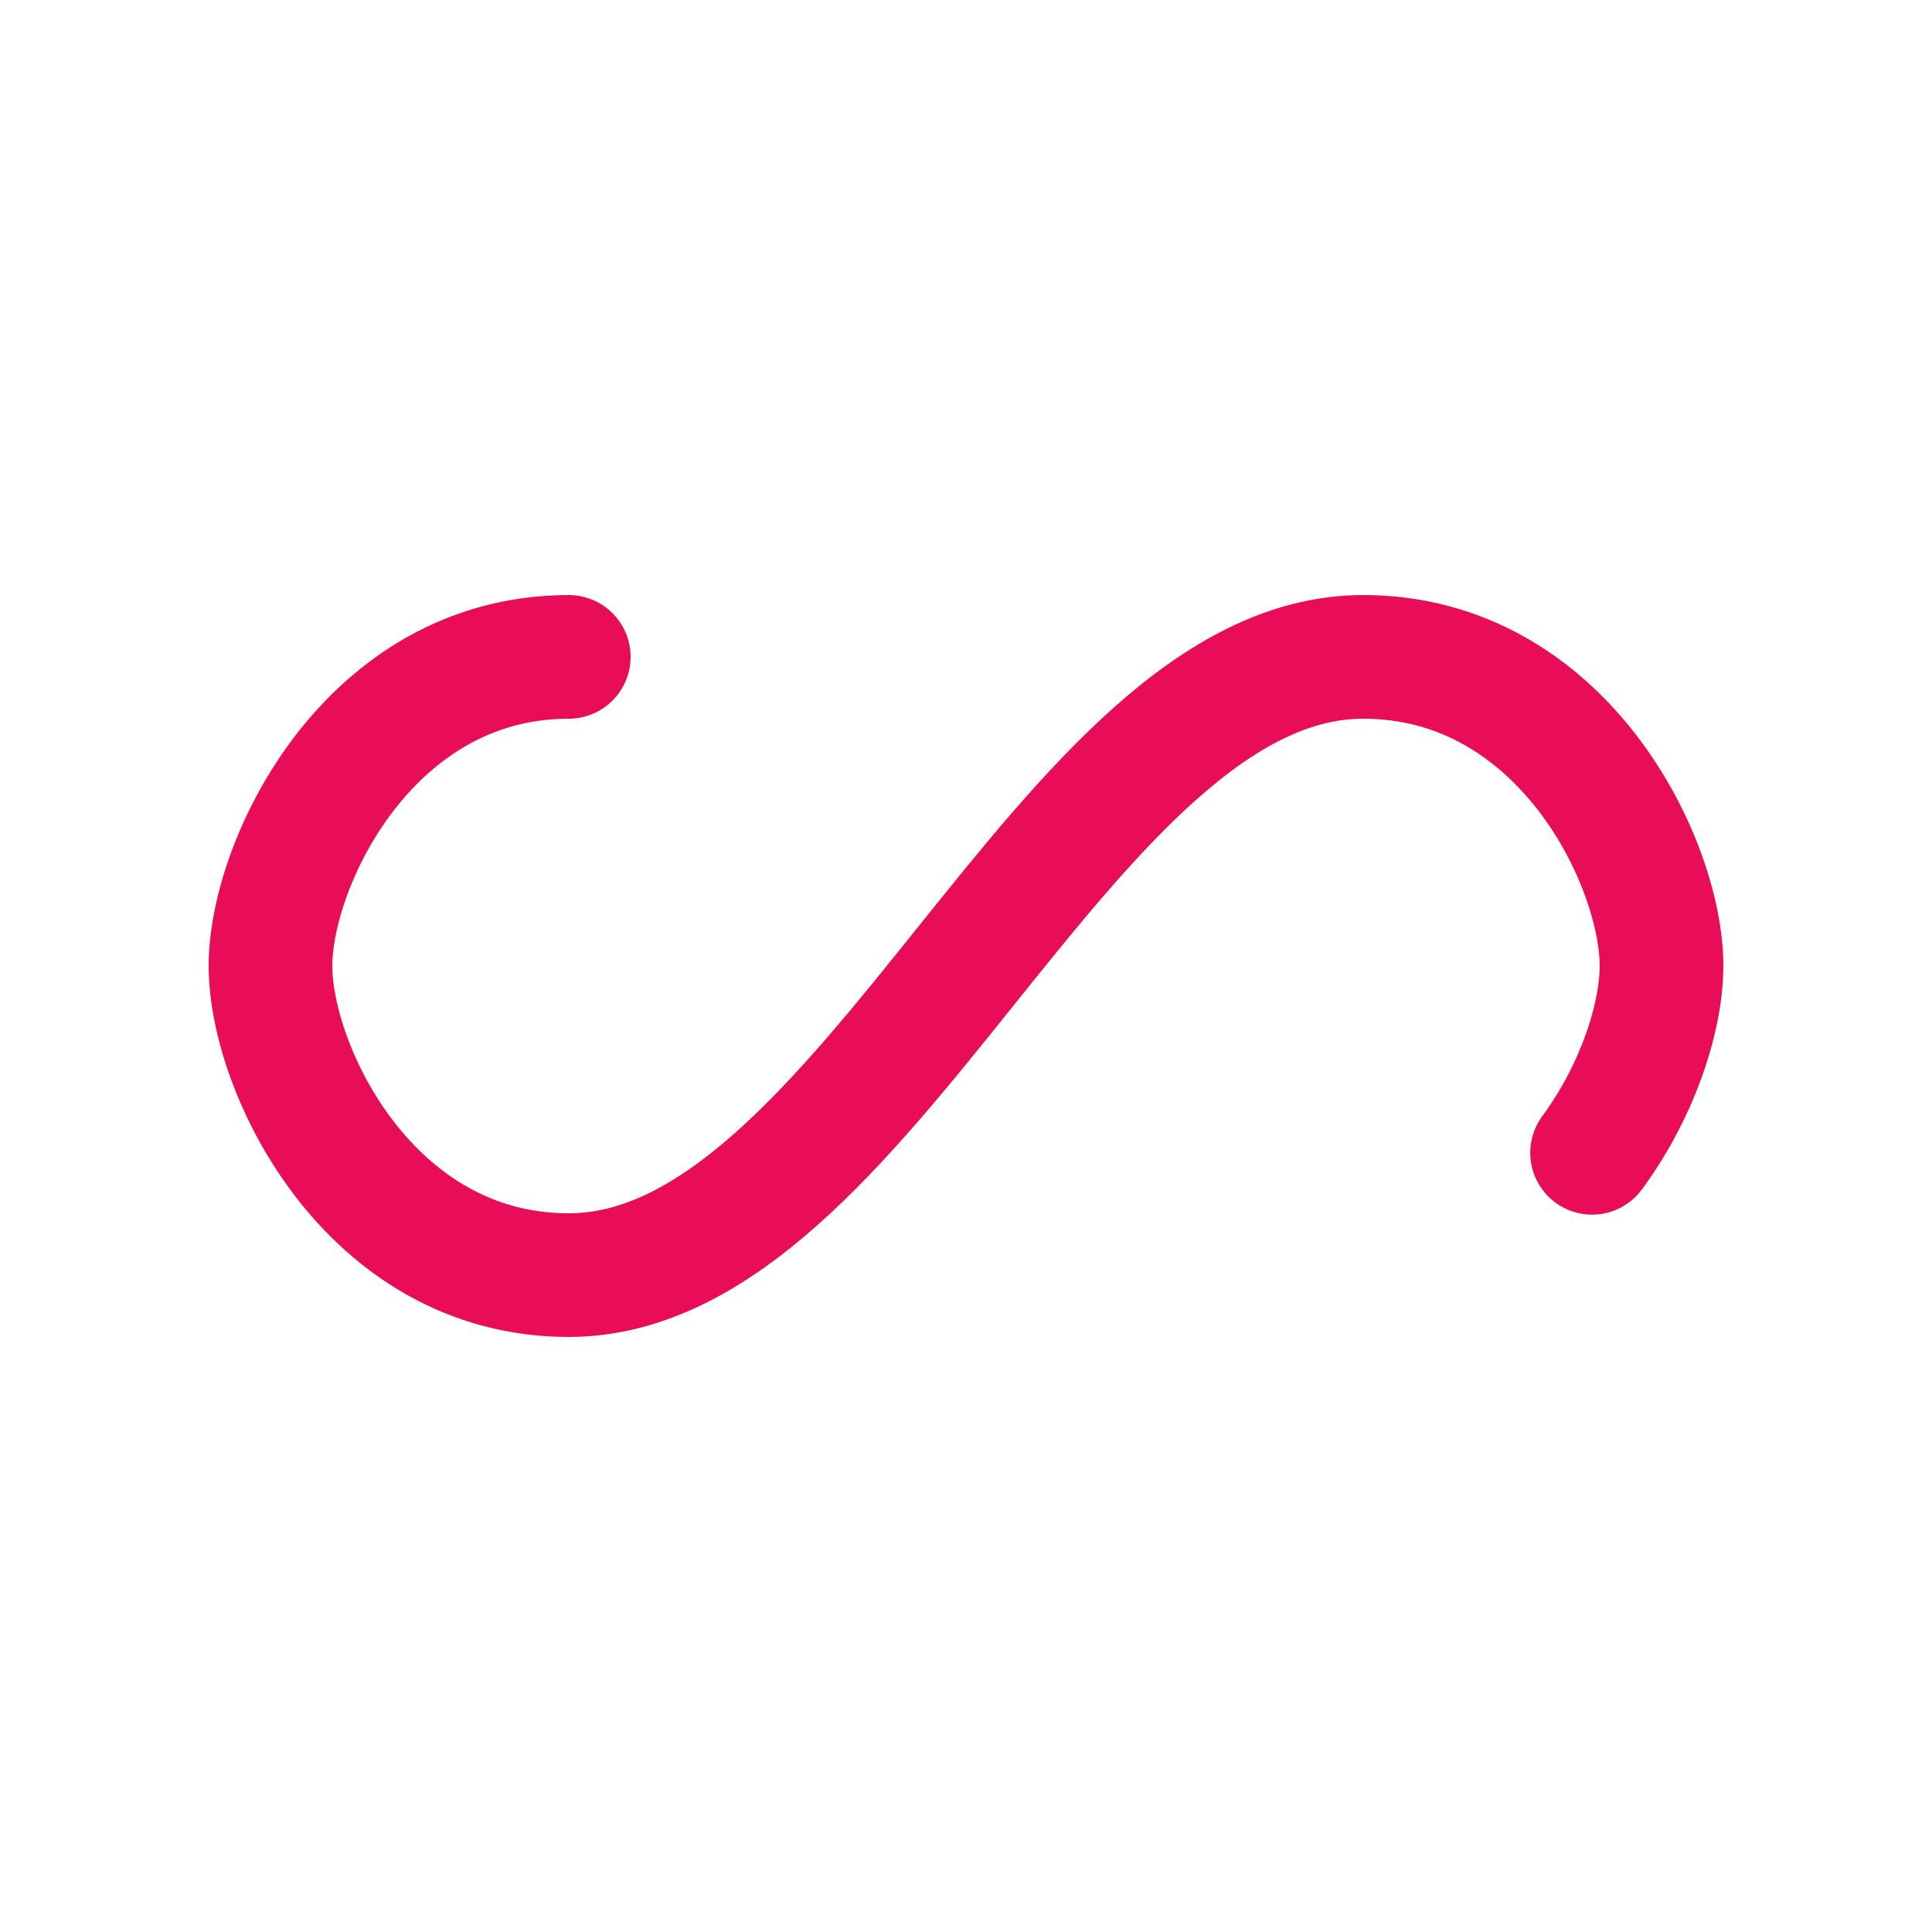 <svg xmlns="http://www.w3.org/2000/svg" xmlns:xlink="http://www.w3.org/1999/xlink" style=" shape-rendering: auto; animation-play-state: running; animation-delay: 0s;" width="221px" height="221px" viewBox="0 0 100 100" preserveAspectRatio="xMidYMid"><path fill="none" stroke="#e90c59" stroke-width="8" stroke-dasharray="171.915 84.674" d="M24.3 30C11.4 30 5 43.3 5 50s6.4 20 19.3 20c19.3 0 32.1-40 51.4-40 C88.6 30 95 43.3 95 50s-6.4 20-19.3 20C56.4 70 43.6 30 24.3 30z" stroke-linecap="round" style="transform: scale(0.8); transform-origin: 50px 50px; animation-play-state: running; animation-delay: 0s;"><animate attributeName="stroke-dashoffset" repeatCount="indefinite" dur="1.786s" keyTimes="0;1" values="0;256.589" style="animation-play-state: running; animation-delay: 0s;"></animate></path></svg>